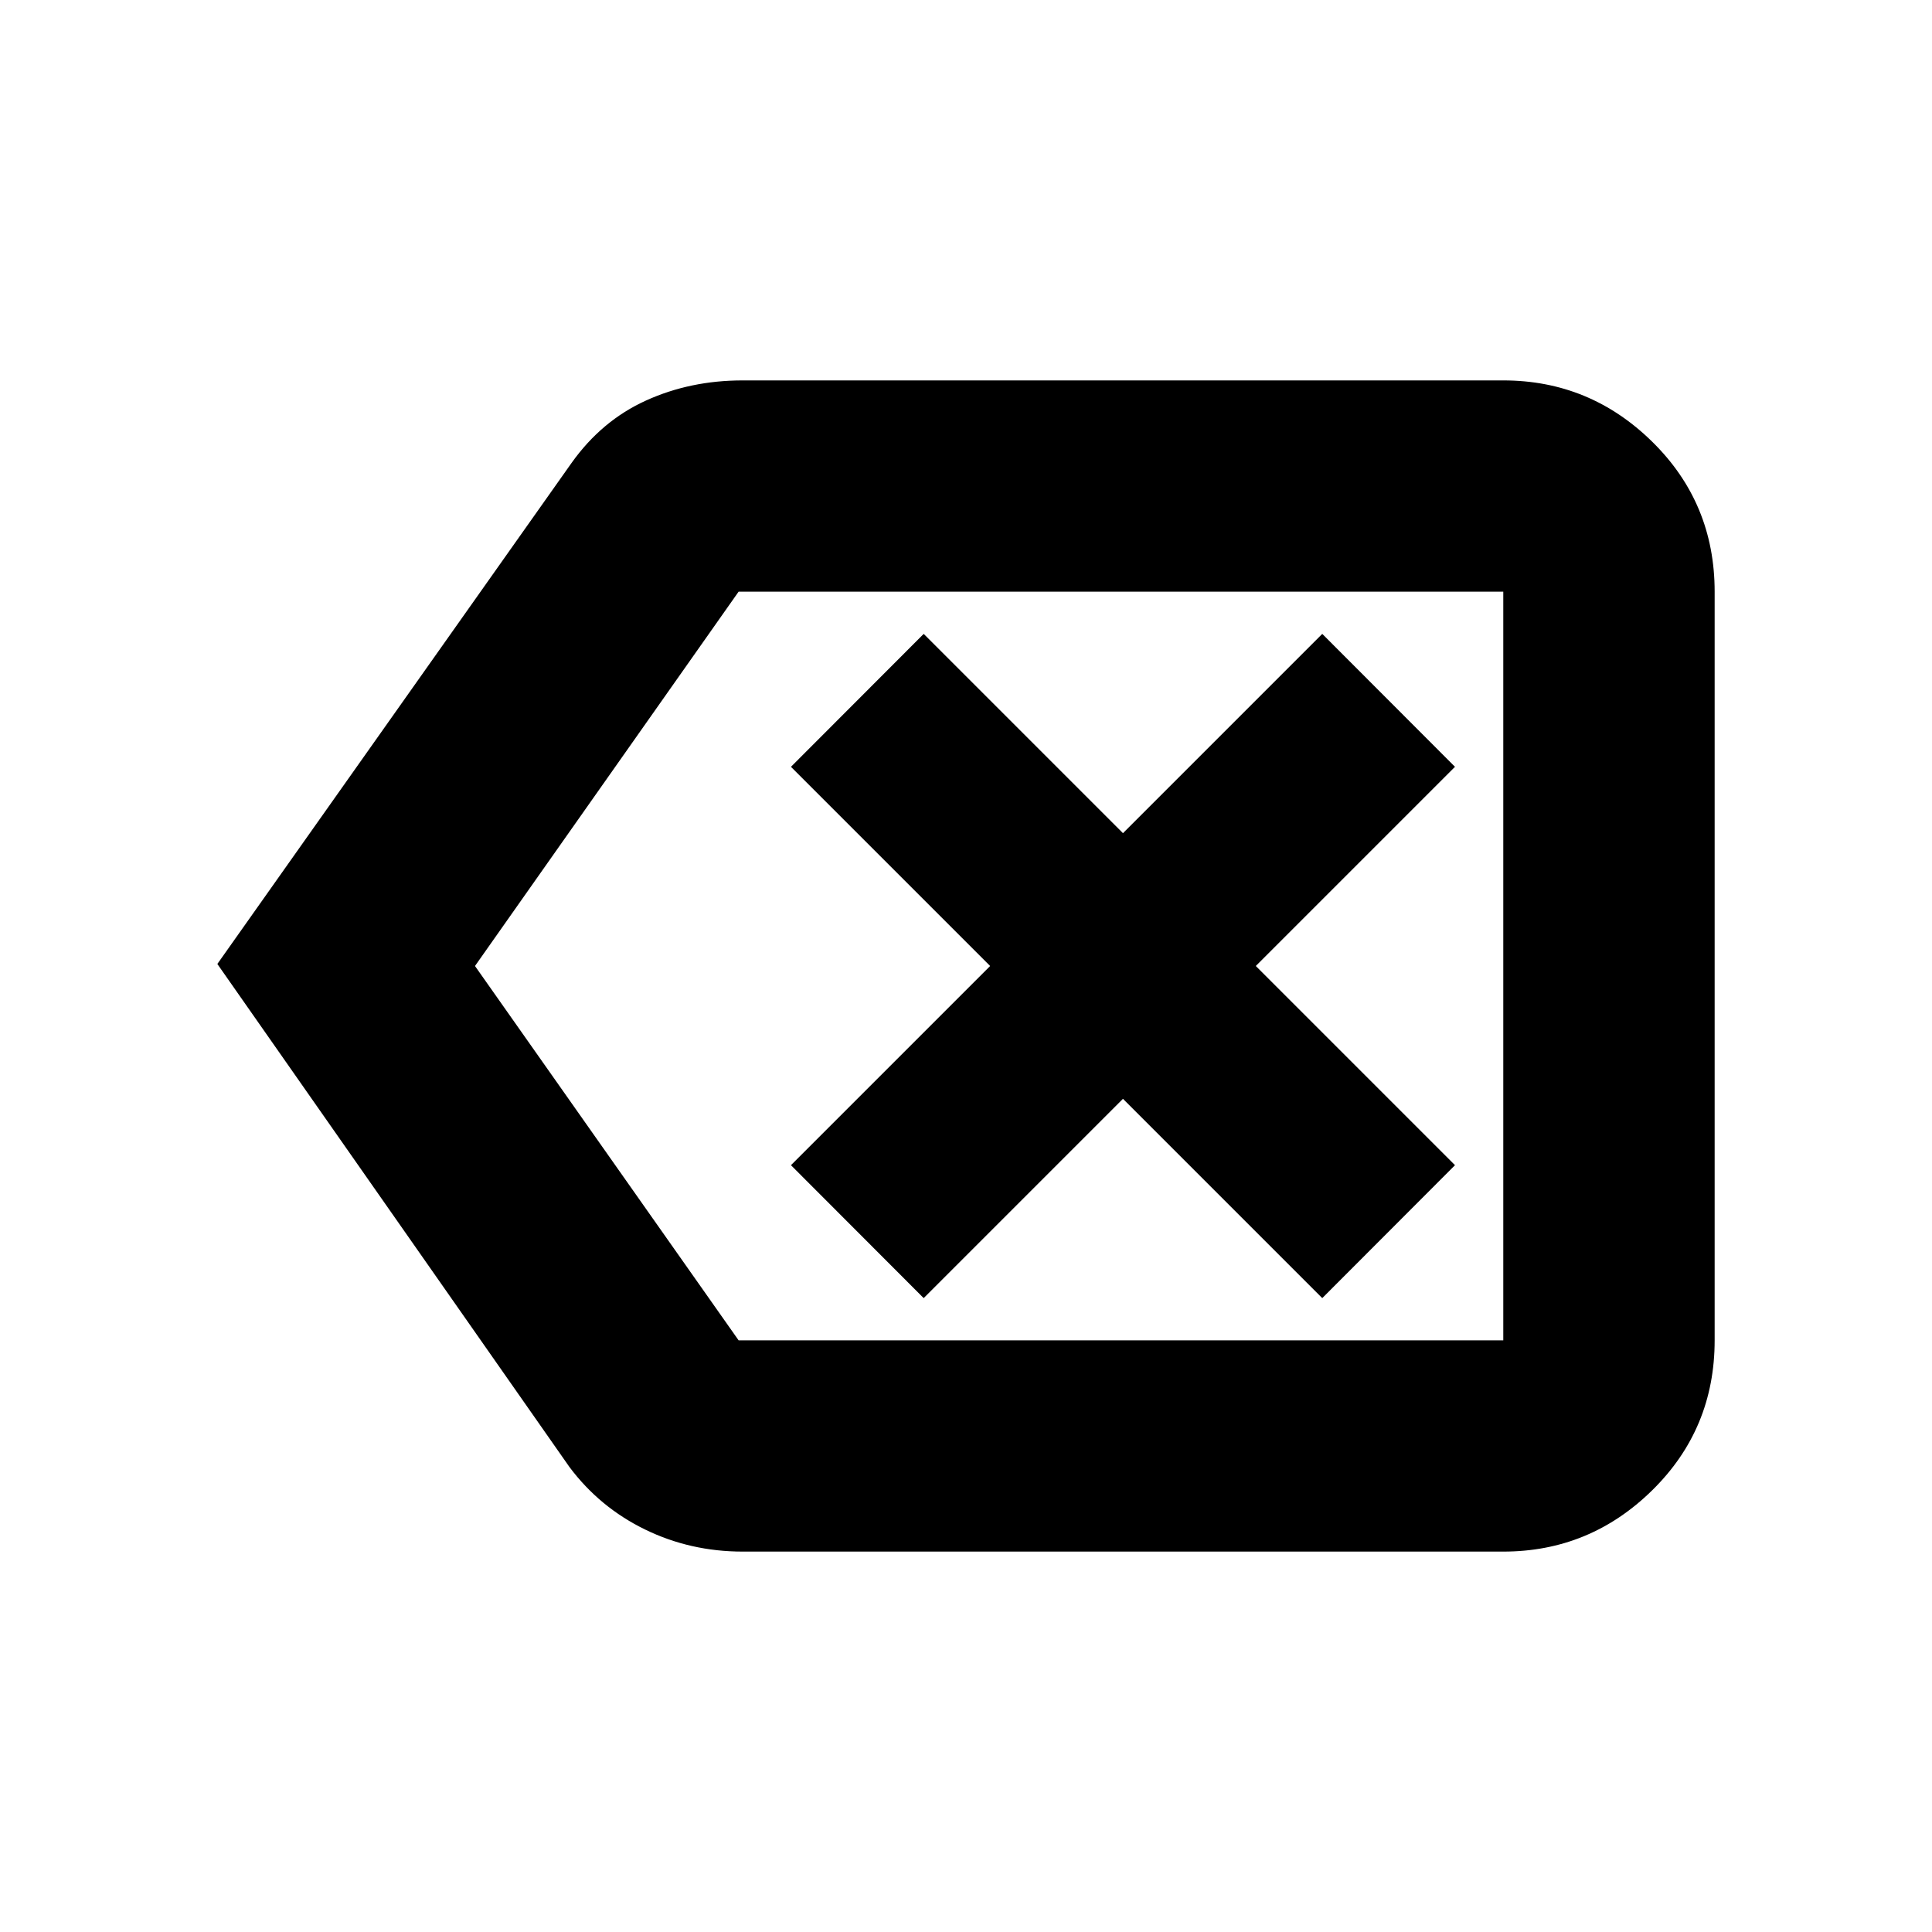<svg xmlns="http://www.w3.org/2000/svg" height="20" width="20"><path d="M9.562 13.438 11.625 11.375 13.688 13.438 15.062 12.062 13 10 15.062 7.938 13.688 6.562 11.625 8.625 9.562 6.562 8.188 7.938 10.25 10 8.188 12.062ZM2.25 9.979 5.917 4.792Q6.229 4.354 6.688 4.146Q7.146 3.938 7.688 3.938H15.562Q16.458 3.938 17.104 4.573Q17.75 5.208 17.75 6.125V13.875Q17.75 14.792 17.104 15.427Q16.458 16.062 15.562 16.062H7.688Q7.146 16.062 6.677 15.833Q6.208 15.604 5.896 15.188ZM4.917 10 7.646 13.875Q7.646 13.875 7.646 13.875Q7.646 13.875 7.646 13.875H15.562Q15.562 13.875 15.562 13.875Q15.562 13.875 15.562 13.875V6.125Q15.562 6.125 15.562 6.125Q15.562 6.125 15.562 6.125H7.646Q7.646 6.125 7.656 6.115Q7.667 6.104 7.646 6.125ZM15.562 10V6.125Q15.562 6.104 15.562 6.115Q15.562 6.125 15.562 6.125Q15.562 6.125 15.562 6.125Q15.562 6.125 15.562 6.125V13.875Q15.562 13.875 15.562 13.875Q15.562 13.875 15.562 13.875Q15.562 13.875 15.562 13.875Q15.562 13.875 15.562 13.875Z"/></svg>